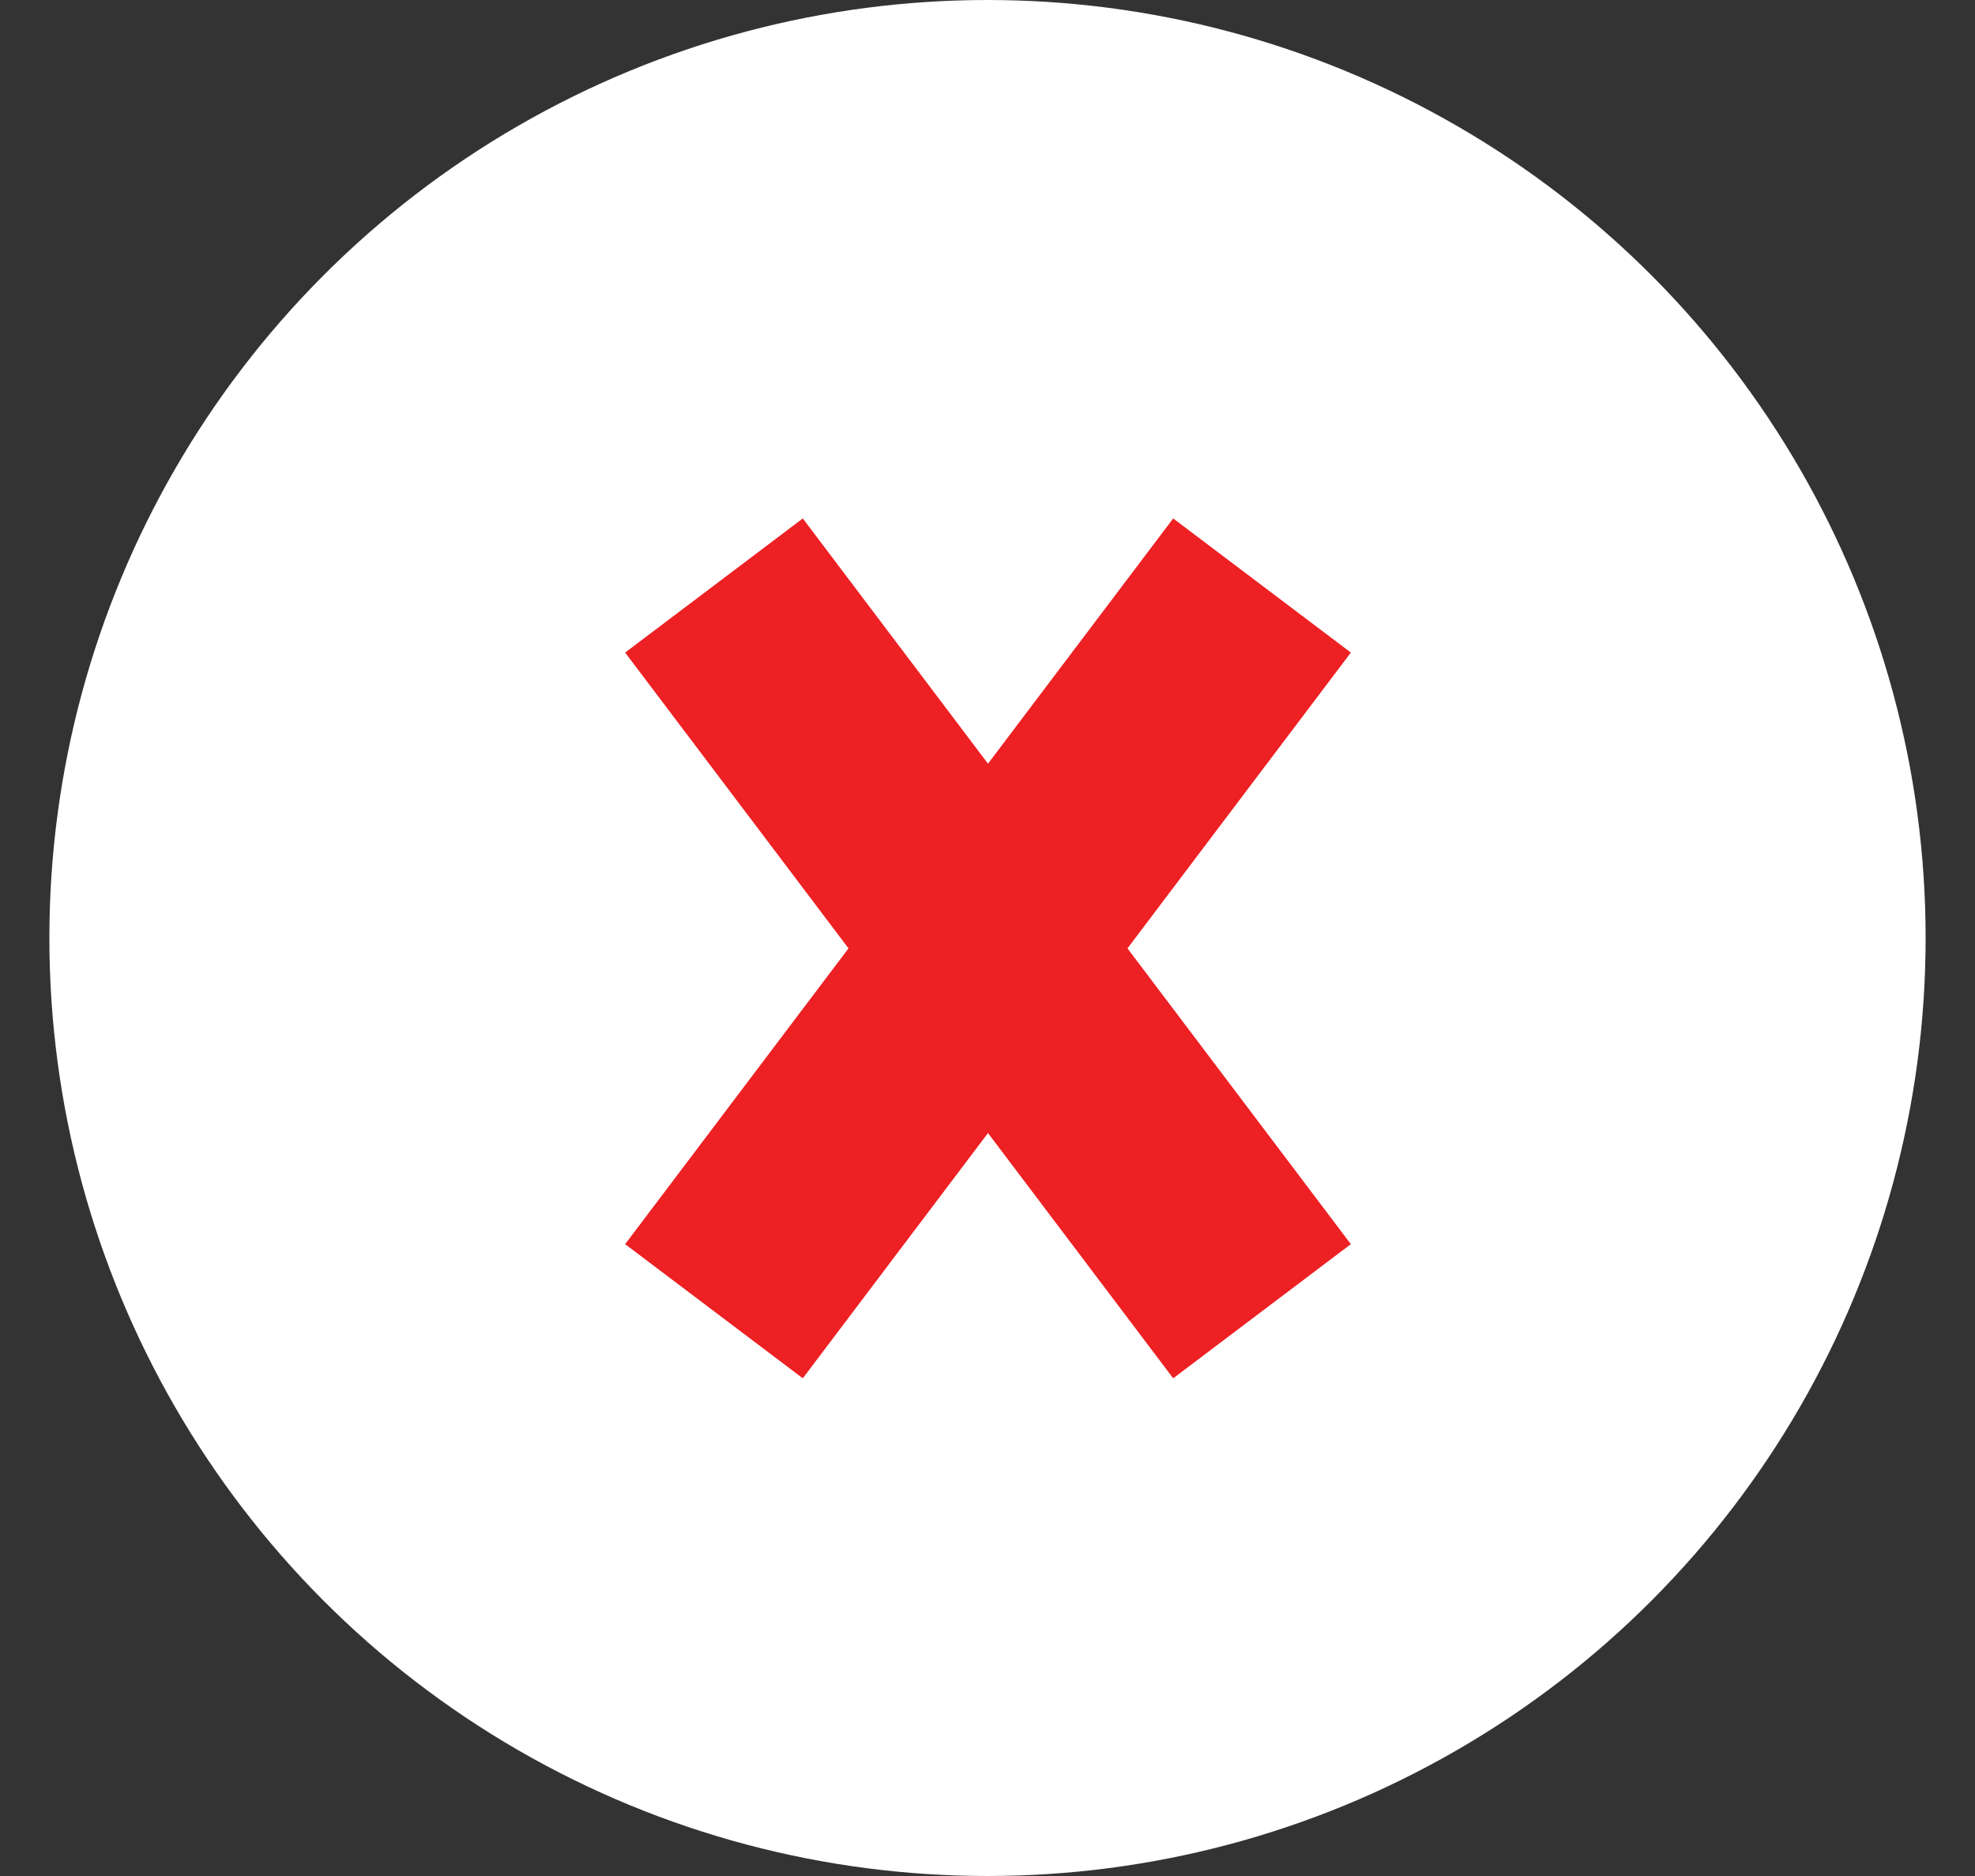 <?xml version="1.0" encoding="utf-8"?>
<!-- Generator: Adobe Illustrator 19.2.1, SVG Export Plug-In . SVG Version: 6.00 Build 0)  -->
<svg version="1.1" id="Layer_1" xmlns="http://www.w3.org/2000/svg" xmlns:xlink="http://www.w3.org/1999/xlink" x="0px" y="0px"
	 viewBox="0 0 200 190" style="enable-background:new 0 0 200 190;" xml:space="preserve">
<rect x="0" y="0" width="200" height="190" fill="#333333" stroke="none"/>
<style type="text/css">
	.st0{fill:#FFFFFF;}
	.st1{fill:none;stroke:#ED2024;stroke-width:22.544;stroke-miterlimit:10;}
</style>
<circle class="st0" cx="100" cy="95" r="95"/>
<line class="st1" x1="72.3" y1="132.8" x2="127.8" y2="59.3"/>
<line class="st1" x1="127.8" y1="132.8" x2="72.3" y2="59.3"/>
</svg>
